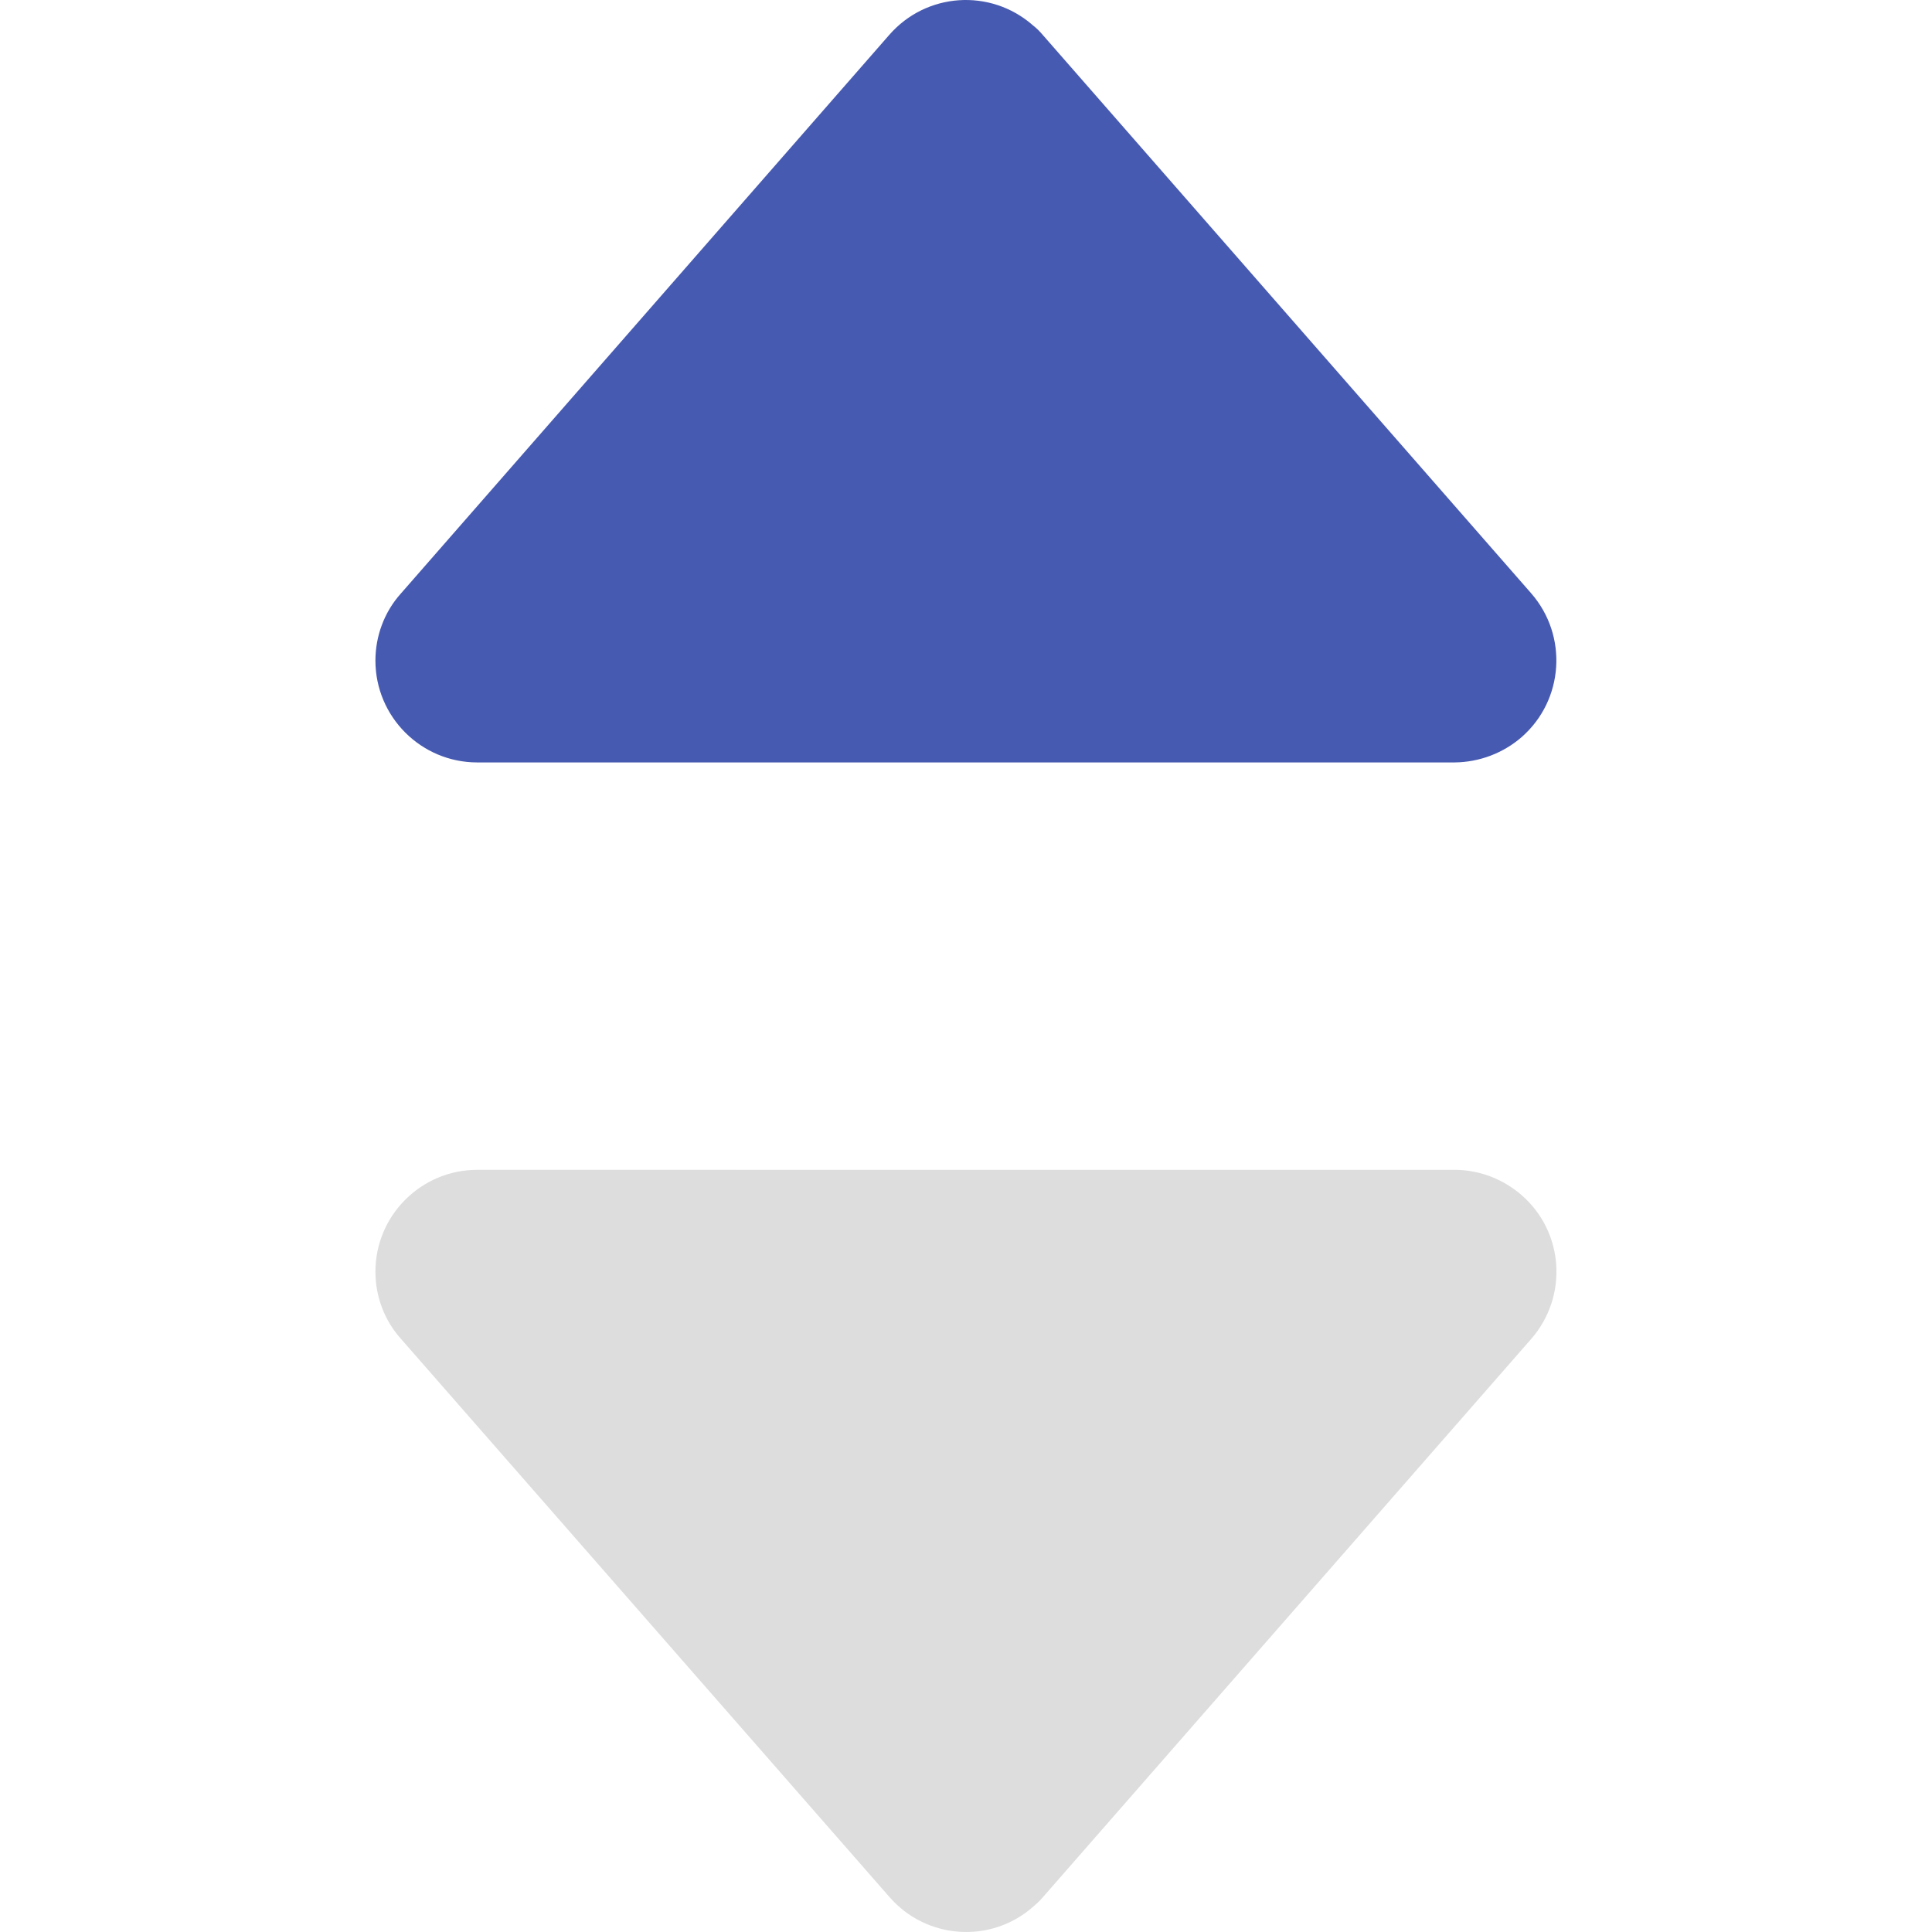 <?xml version="1.0" standalone="no"?><!DOCTYPE svg PUBLIC "-//W3C//DTD SVG 1.1//EN" "http://www.w3.org/Graphics/SVG/1.1/DTD/svg11.dtd"><svg t="1590049640172" class="icon" viewBox="0 0 1024 1024" version="1.1" xmlns="http://www.w3.org/2000/svg" p-id="1457" xmlns:xlink="http://www.w3.org/1999/xlink" width="16" height="16"><defs><style type="text/css"></style></defs><path d="M552.667 18.488l258.892 295.978c19.617 22.481 17.326 56.561-5.012 76.178-9.88 8.592-22.481 13.317-35.512 13.46H252.965C223.181 404.105 198.982 379.905 198.982 350.121c0-13.03 4.725-25.775 13.46-35.512L471.333 18.488c19.617-22.481 53.554-24.772 76.035-5.155l0.143 0.143c1.861 1.432 3.58 3.15 5.155 5.012z" fill="#475AB1" p-id="1458"></path><path d="M552.667 1005.655l258.892-295.978c19.617-22.481 17.469-56.561-5.012-76.178-9.88-8.592-22.481-13.46-35.512-13.46H252.965C223.181 620.039 198.982 644.238 198.982 674.022c0 13.03 4.725 25.775 13.46 35.512l259.035 295.978c19.617 22.481 53.697 24.772 76.035 5.155 0 0 0.143 0 0.143-0.143 1.718-1.432 3.437-3.007 5.012-4.869z" fill="#DDDDDD" p-id="1459"></path></svg>